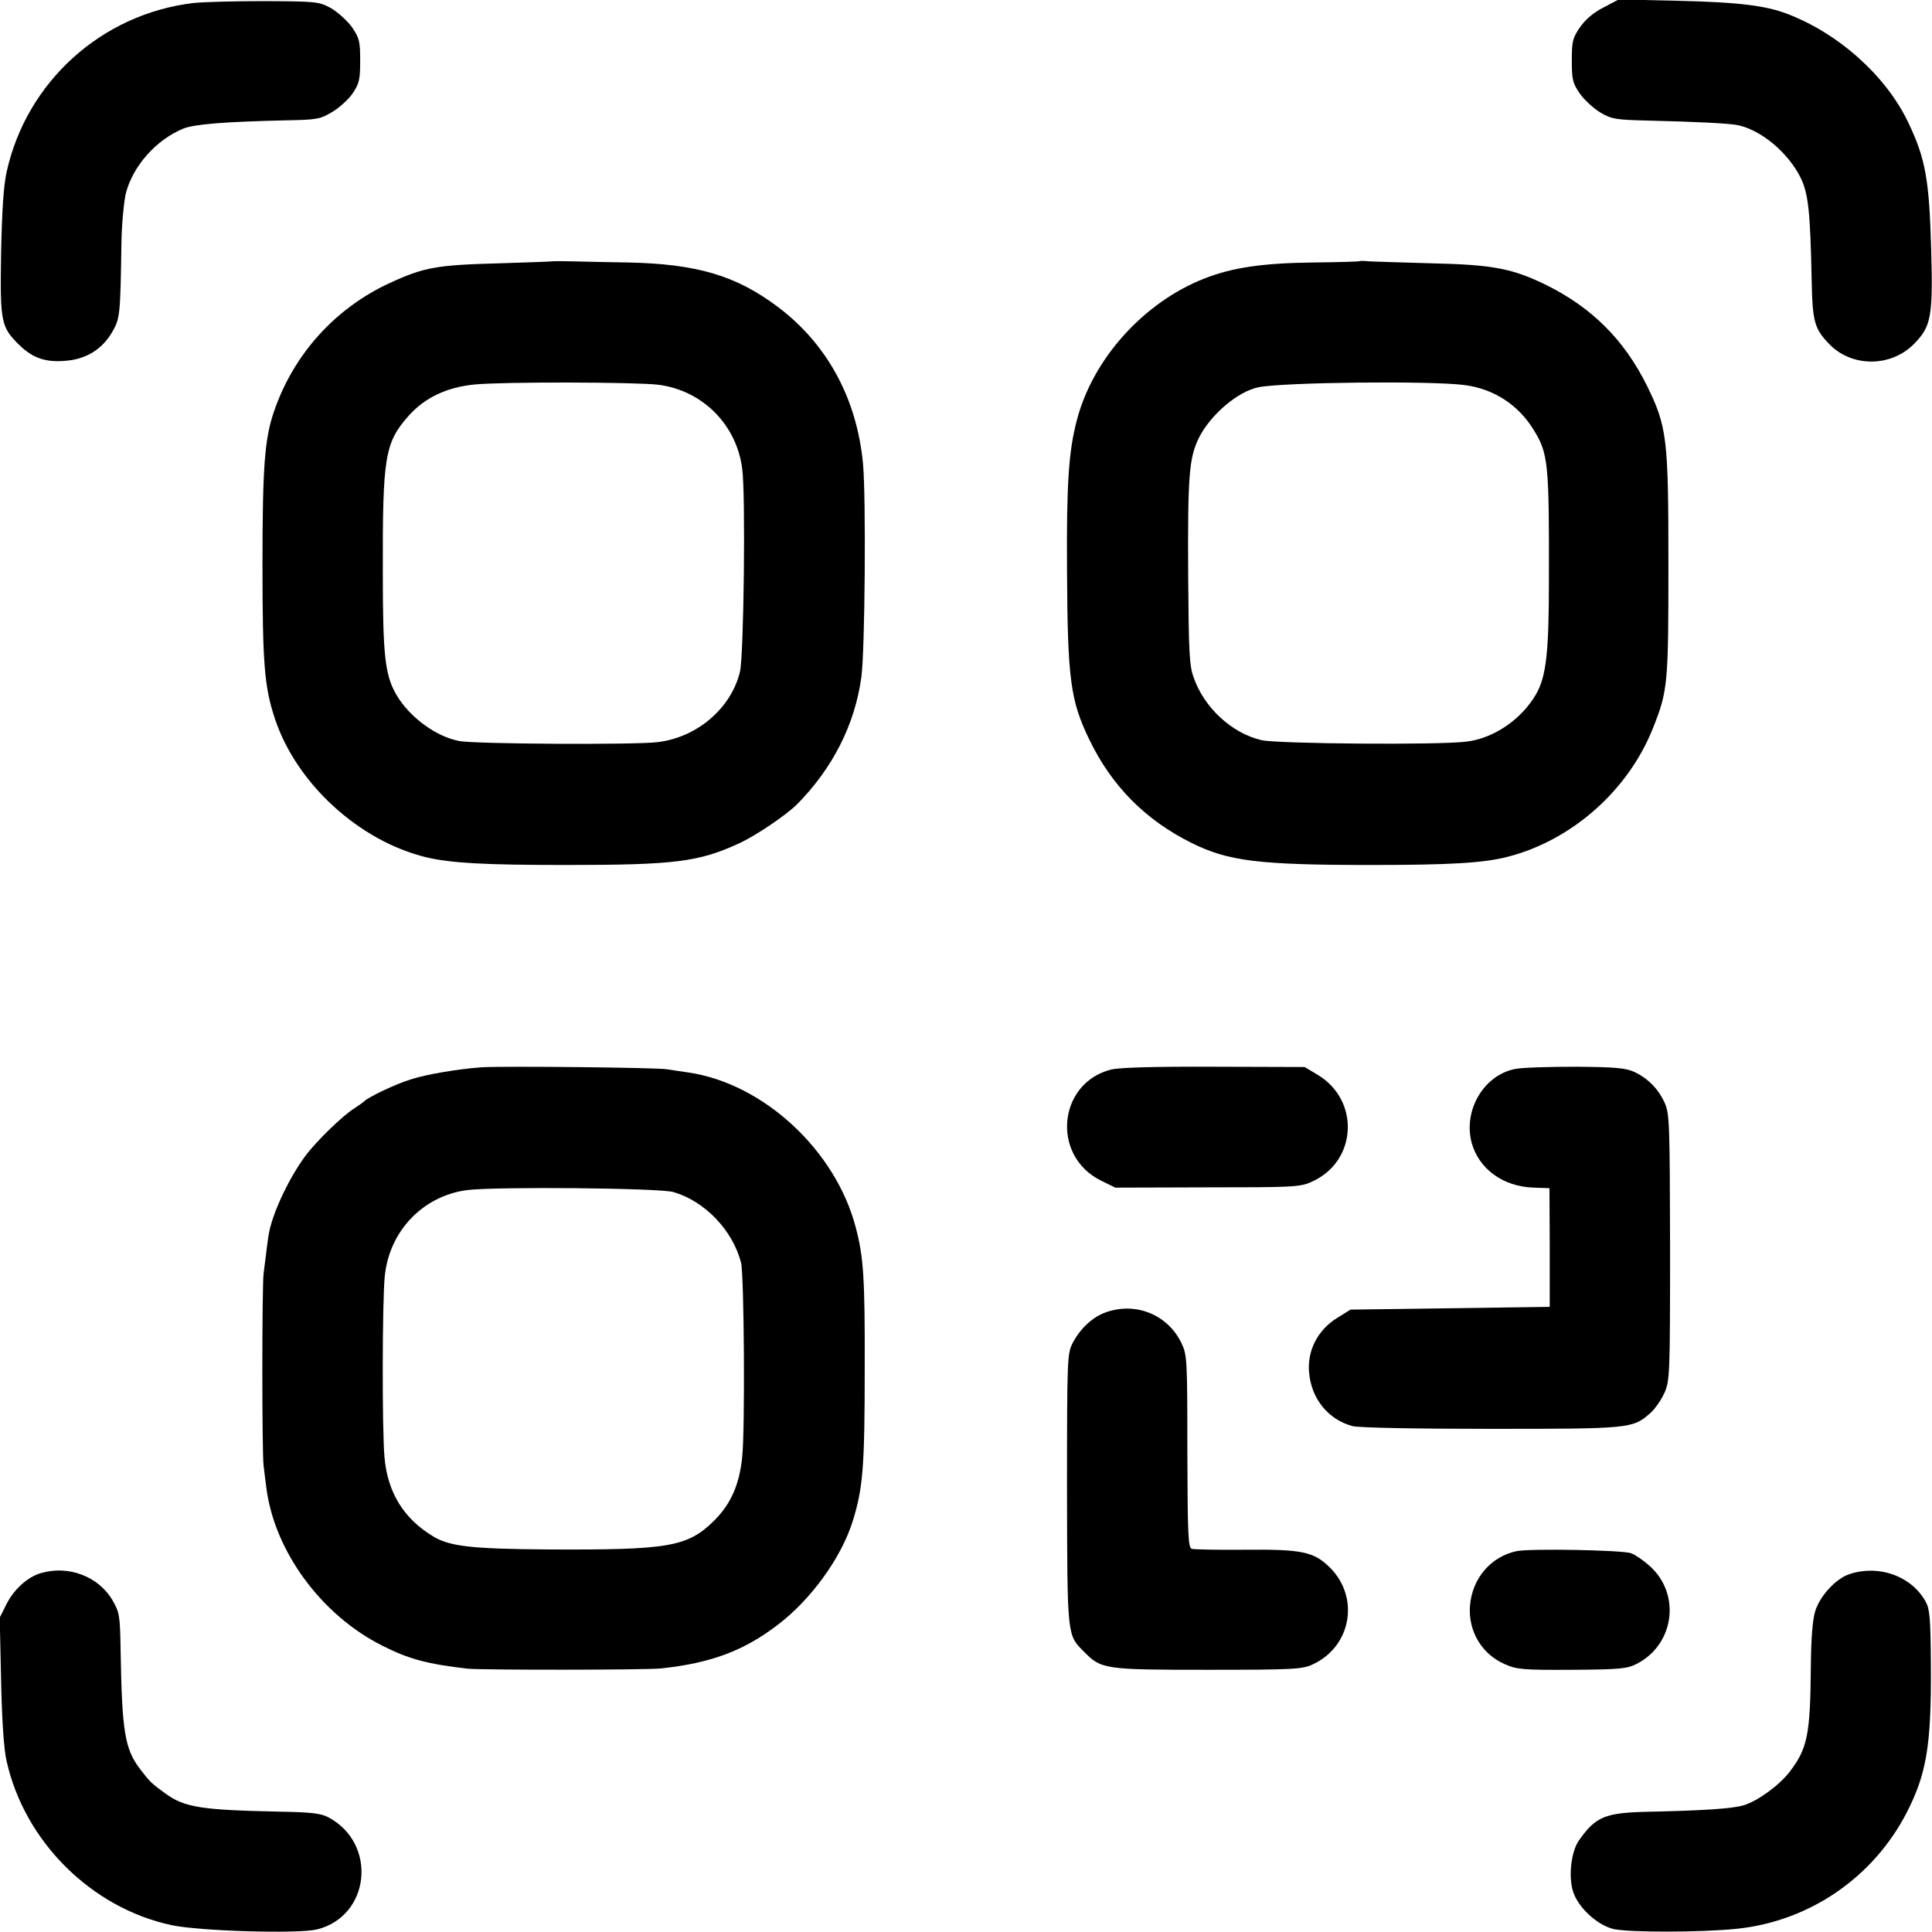 <?xml version="1.0" standalone="no"?>
<!DOCTYPE svg PUBLIC "-//W3C//DTD SVG 20010904//EN"
 "http://www.w3.org/TR/2001/REC-SVG-20010904/DTD/svg10.dtd">
<svg version="1.0" xmlns="http://www.w3.org/2000/svg"
 width="700pt" height="700pt" viewBox="0 0 700 700"
 preserveAspectRatio="xMidYMid meet">
<g transform="translate(0,700) scale(0.1,-0.1)"
fill="#000000" stroke="none">
<path d="M700 6989 c-333 -40 -604 -286 -676 -612 -11 -50 -17 -140 -20 -294
-4 -252 -1 -268 68 -335 48 -46 95 -62 168 -55 73 6 130 42 166 103 29 50 30
60 34 324 1 69 9 149 16 180 26 99 109 193 208 234 39 16 150 25 372 30 111 2
124 4 167 30 26 15 60 46 75 68 24 36 27 51 27 119 0 70 -3 81 -30 121 -17 23
-51 54 -75 68 -44 24 -51 25 -240 26 -107 0 -224 -3 -260 -7z"/>
<path d="M5810 6973 c-36 -18 -65 -43 -85 -71 -27 -40 -30 -51 -30 -121 0 -70
3 -82 29 -120 16 -23 50 -54 75 -69 41 -24 55 -26 175 -29 171 -4 295 -10 325
-17 85 -19 181 -101 225 -190 28 -57 35 -123 40 -371 3 -153 10 -177 67 -235
82 -81 220 -80 303 3 63 64 70 98 63 345 -7 249 -20 326 -82 456 -80 170 -253
325 -440 396 -78 30 -179 42 -390 47 l-220 5 -55 -29z"/>
<path d="M1999 6053 c-8 -1 -93 -4 -189 -7 -227 -6 -273 -14 -397 -71 -198
-91 -349 -258 -420 -465 -34 -99 -42 -199 -42 -555 0 -361 7 -444 45 -559 78
-235 305 -443 548 -502 89 -21 208 -28 506 -28 394 0 480 11 625 77 62 28 171
102 212 142 129 130 211 290 234 463 13 95 17 649 6 770 -22 238 -130 436
-310 571 -151 113 -293 155 -543 160 -71 1 -159 3 -195 4 -36 1 -72 1 -80 0z
m386 -447 c159 -20 283 -143 304 -303 13 -90 6 -679 -8 -737 -32 -132 -155
-238 -299 -255 -79 -10 -659 -7 -717 4 -84 15 -182 87 -229 168 -41 71 -49
141 -49 442 -1 421 7 470 93 568 59 66 138 104 240 114 103 10 582 9 665 -1z"/>
<path d="M4927 6054 c-1 -2 -76 -4 -165 -5 -186 -2 -296 -18 -398 -58 -220
-86 -406 -292 -463 -516 -29 -111 -37 -228 -35 -540 2 -396 12 -473 81 -615
81 -168 203 -291 370 -374 132 -66 244 -80 648 -80 288 0 411 7 499 30 232 60
436 241 525 466 54 135 56 160 56 593 0 461 -5 499 -79 650 -82 164 -197 279
-361 361 -124 61 -194 75 -420 80 -104 3 -205 6 -223 7 -18 2 -34 2 -35 1z
m378 -449 c106 -13 197 -72 252 -163 53 -85 56 -122 55 -547 0 -261 -10 -347
-47 -411 -53 -91 -153 -159 -251 -171 -99 -13 -682 -8 -742 5 -107 24 -209
117 -247 227 -16 43 -18 93 -20 365 -2 365 3 429 38 502 42 85 142 170 217
185 90 18 621 24 745 8z"/>
<path d="M1745 3133 c-83 -6 -199 -25 -257 -44 -53 -16 -154 -64 -168 -79 -3
-3 -18 -14 -35 -25 -44 -27 -142 -123 -180 -175 -57 -78 -112 -193 -129 -270
-5 -23 -8 -51 -21 -155 -6 -51 -6 -648 0 -695 2 -19 7 -55 10 -80 29 -230 199
-462 421 -573 95 -48 161 -66 309 -83 48 -5 645 -5 700 1 179 19 299 63 423
158 121 92 231 244 272 377 37 119 43 198 43 550 1 326 -4 405 -32 511 -72
280 -334 523 -606 563 -22 3 -58 9 -80 12 -39 6 -590 12 -670 7z m695 -452
c113 -33 214 -137 245 -256 11 -42 15 -605 4 -705 -10 -99 -41 -169 -101 -229
-97 -96 -164 -107 -600 -105 -280 2 -358 11 -418 47 -108 65 -166 160 -177
288 -9 106 -8 561 1 654 16 164 137 291 297 313 102 13 696 8 749 -7z"/>
<path d="M4026 3125 c-193 -49 -218 -312 -38 -402 l53 -26 333 1 c310 0 337 1
378 20 166 73 177 297 20 389 l-45 27 -328 1 c-217 1 -343 -3 -373 -10z"/>
<path d="M5490 3127 c-114 -22 -189 -150 -158 -267 26 -95 113 -159 224 -163
l58 -2 1 -215 0 -215 -361 -5 -361 -5 -48 -30 c-70 -43 -109 -118 -102 -197 8
-96 69 -171 157 -195 20 -6 232 -10 500 -10 503 0 515 1 577 55 18 15 41 48
53 74 20 46 21 62 21 529 -1 447 -2 483 -19 522 -23 51 -60 89 -110 113 -31
14 -67 18 -212 19 -96 0 -195 -3 -220 -8z"/>
<path d="M4006 2245 c-47 -17 -91 -57 -119 -110 -20 -39 -21 -51 -21 -530 1
-536 0 -528 61 -589 63 -64 73 -66 448 -66 309 0 344 2 380 19 141 64 173 243
63 352 -58 57 -101 66 -308 64 -96 -1 -182 1 -191 3 -14 3 -16 41 -17 353 0
338 -1 350 -22 394 -50 102 -165 149 -274 110z"/>
<path d="M5495 1380 c-94 -20 -161 -99 -169 -198 -7 -92 43 -176 127 -212 43
-19 66 -21 243 -20 176 1 200 4 235 22 137 71 160 255 44 356 -20 18 -49 38
-64 44 -28 12 -368 18 -416 8z"/>
<path d="M147 1300 c-47 -14 -96 -58 -123 -111 l-25 -50 5 -227 c3 -146 10
-251 20 -293 65 -291 307 -532 597 -594 100 -22 457 -32 526 -16 195 47 222
312 42 407 -27 14 -62 18 -174 20 -286 6 -346 15 -416 66 -51 37 -56 42 -92
89 -55 73 -65 135 -70 429 -2 128 -4 138 -30 183 -51 86 -160 127 -260 97z"/>
<path d="M6702 1297 c-50 -16 -107 -78 -125 -134 -10 -33 -15 -98 -16 -203 -2
-245 -12 -295 -77 -380 -38 -49 -116 -106 -167 -121 -39 -12 -146 -19 -332
-23 -169 -3 -202 -16 -264 -104 -29 -41 -39 -133 -21 -187 19 -57 86 -119 145
-134 54 -13 321 -13 451 1 260 28 489 184 611 418 73 141 91 246 89 535 -1
172 -4 205 -19 232 -51 92 -168 135 -275 100z"/>
</g>
</svg>
